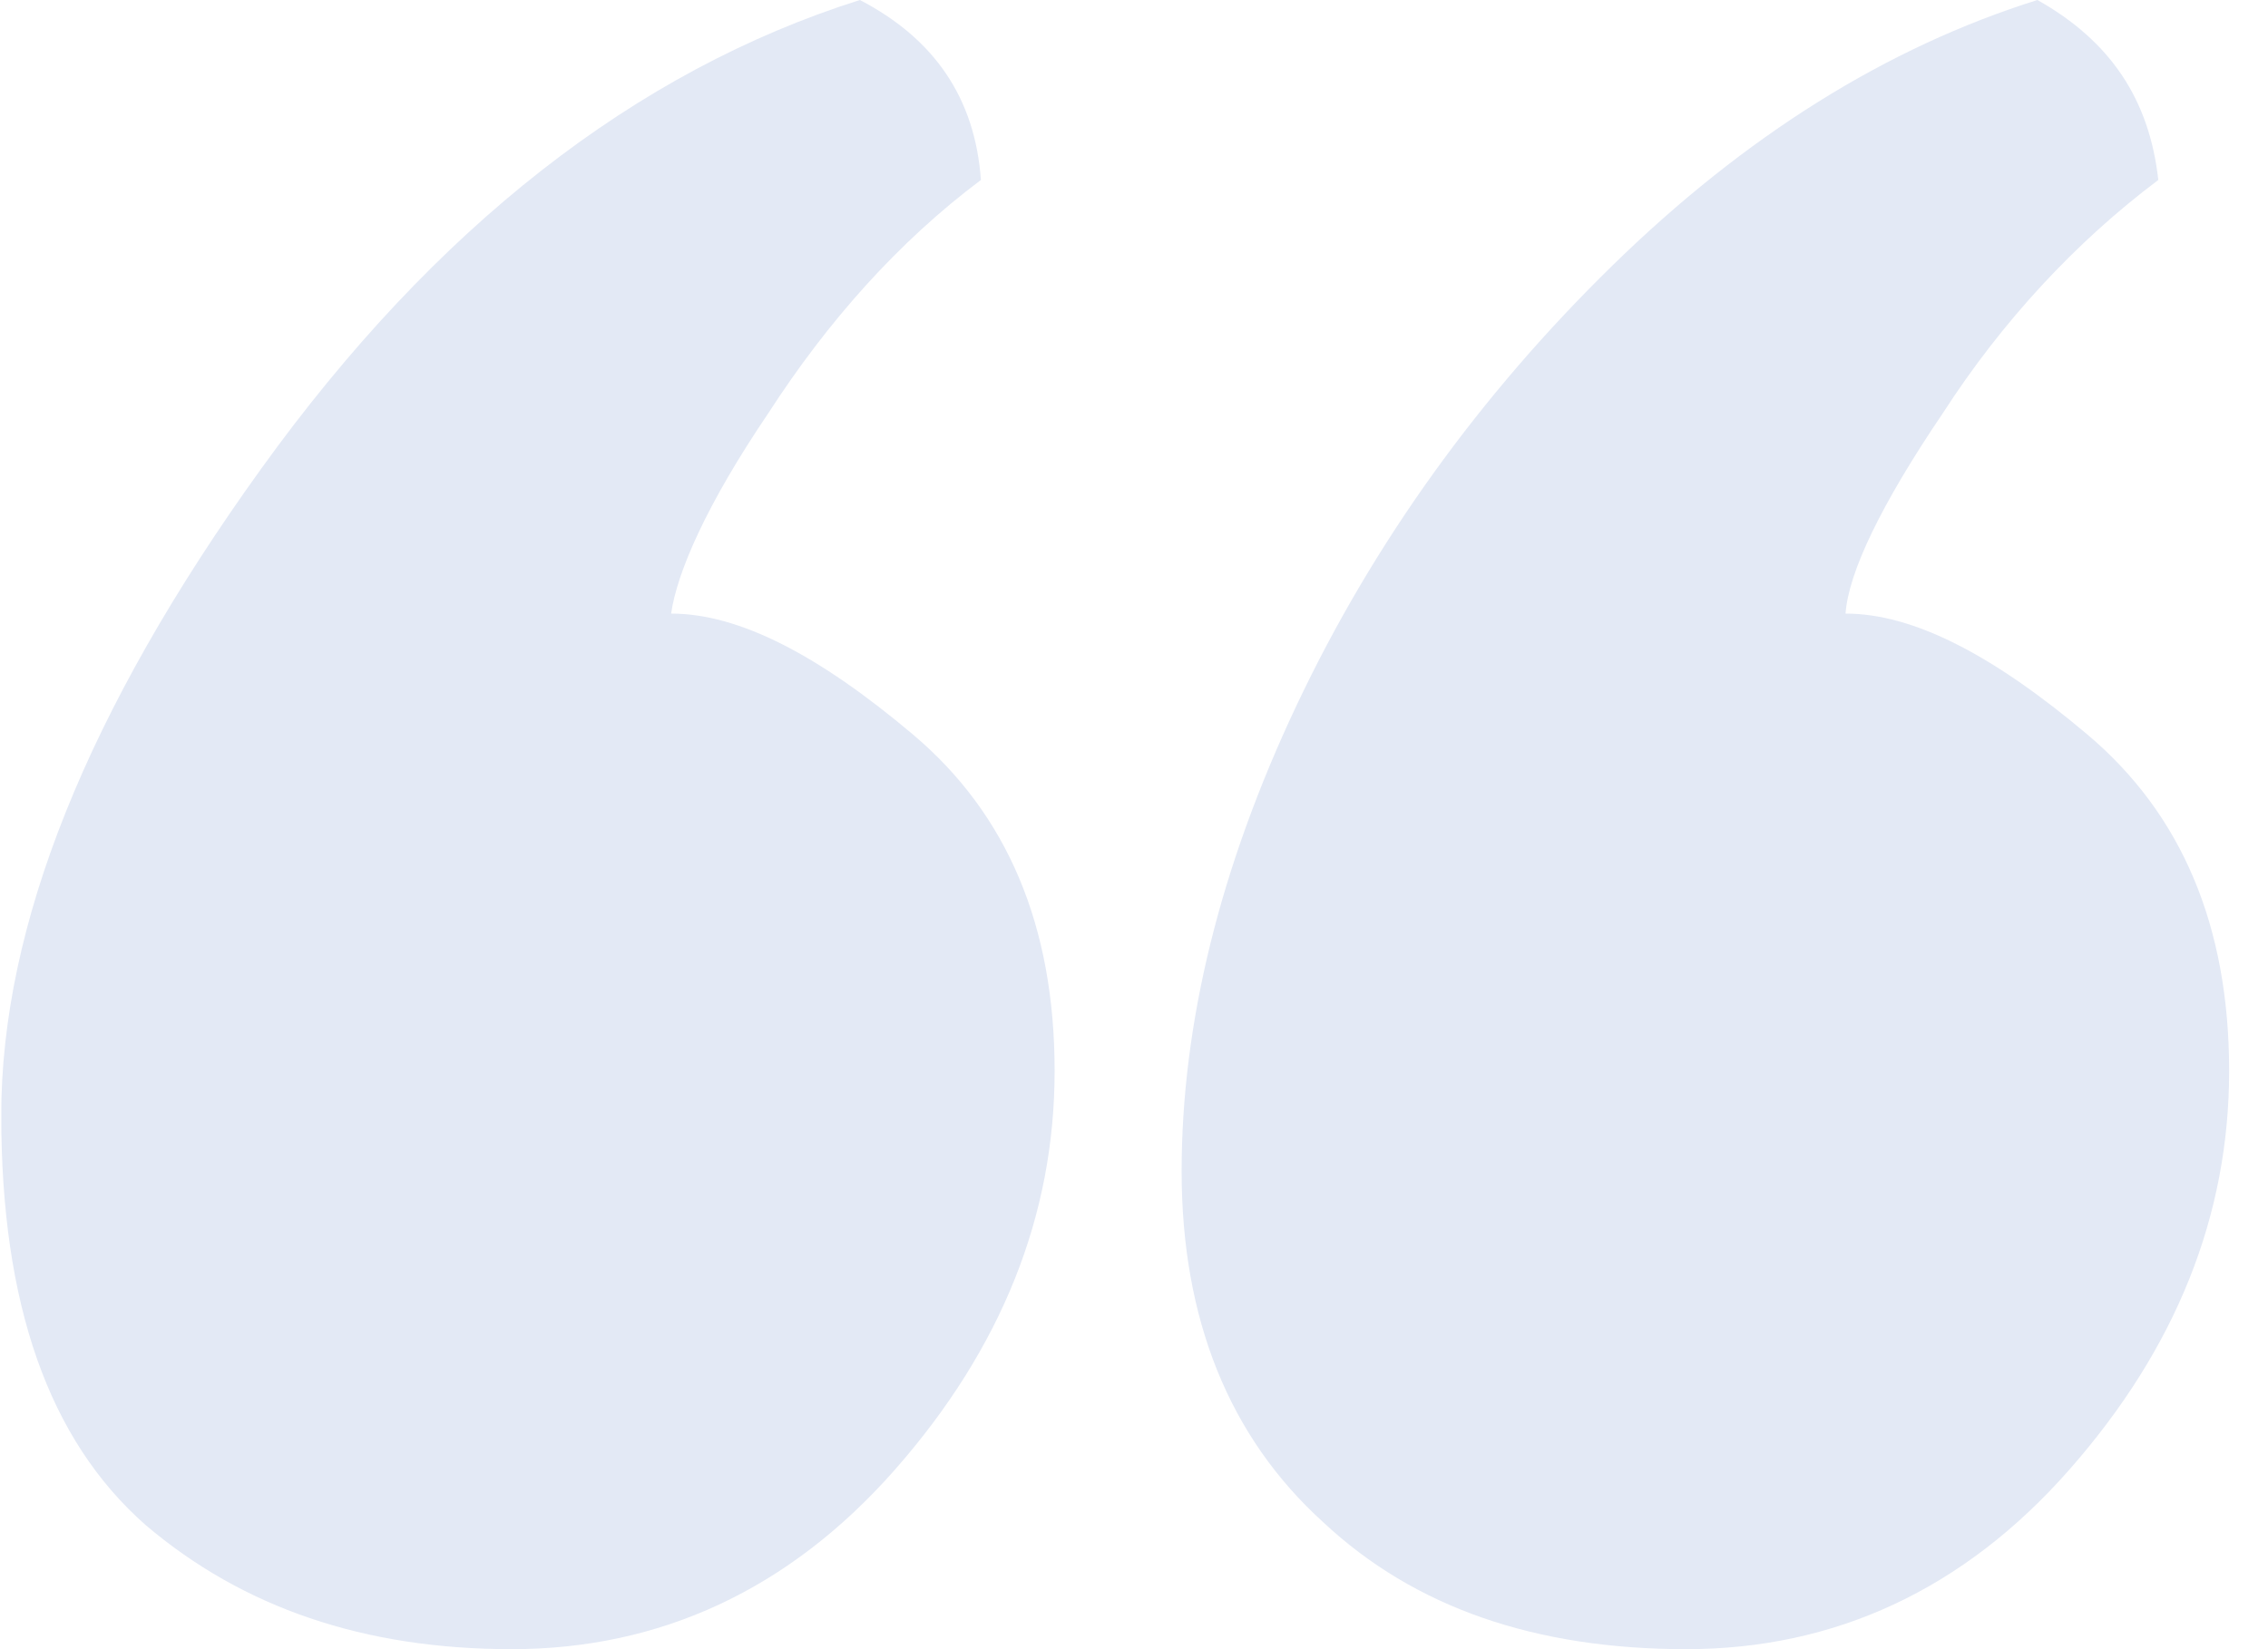 <svg width="22" height="16" viewBox="0 0 22 16" fill="none" xmlns="http://www.w3.org/2000/svg">
<g clip-path="url(#clip0_105_4125)">
<path d="M8.341 -2.0725e-06C6.166 0.687 4.22 2.204 2.531 4.551C0.842 6.898 0.012 8.987 0.012 10.819C0.012 12.651 0.47 13.968 1.415 14.798C2.359 15.599 3.533 16 4.964 16C6.395 16 7.654 15.428 8.685 14.254C9.715 13.081 10.23 11.793 10.23 10.39C10.23 8.987 9.773 7.9 8.857 7.127C7.941 6.354 7.168 5.953 6.51 5.953C6.567 5.553 6.853 4.894 7.454 4.007C8.027 3.12 8.713 2.347 9.515 1.746C9.458 0.945 9.057 0.372 8.341 -2.0725e-06Z" fill="#E3E9F5"/>
<path d="M19.763 -1.62647e-07C18.303 0.458 16.929 1.317 15.641 2.576C14.353 3.835 13.322 5.267 12.578 6.841C11.834 8.415 11.462 9.932 11.462 11.363C11.462 12.794 11.92 13.939 12.836 14.769C13.723 15.599 14.897 16 16.357 16C17.788 16 19.047 15.428 20.077 14.254C21.108 13.081 21.623 11.793 21.623 10.39C21.623 8.987 21.165 7.9 20.249 7.127C19.333 6.354 18.56 5.953 17.902 5.953C17.931 5.553 18.246 4.894 18.847 4.007C19.419 3.12 20.135 2.347 20.936 1.746C20.85 0.973 20.478 0.401 19.763 -1.62647e-07Z" fill="#E3E9F5"/>
</g>
<defs>
<clipPath id="clip0_105_4125">
<rect width="21.61" height="16" fill="white" transform="translate(21.623 16) rotate(-180)"/>
</clipPath>
</defs>
</svg>
